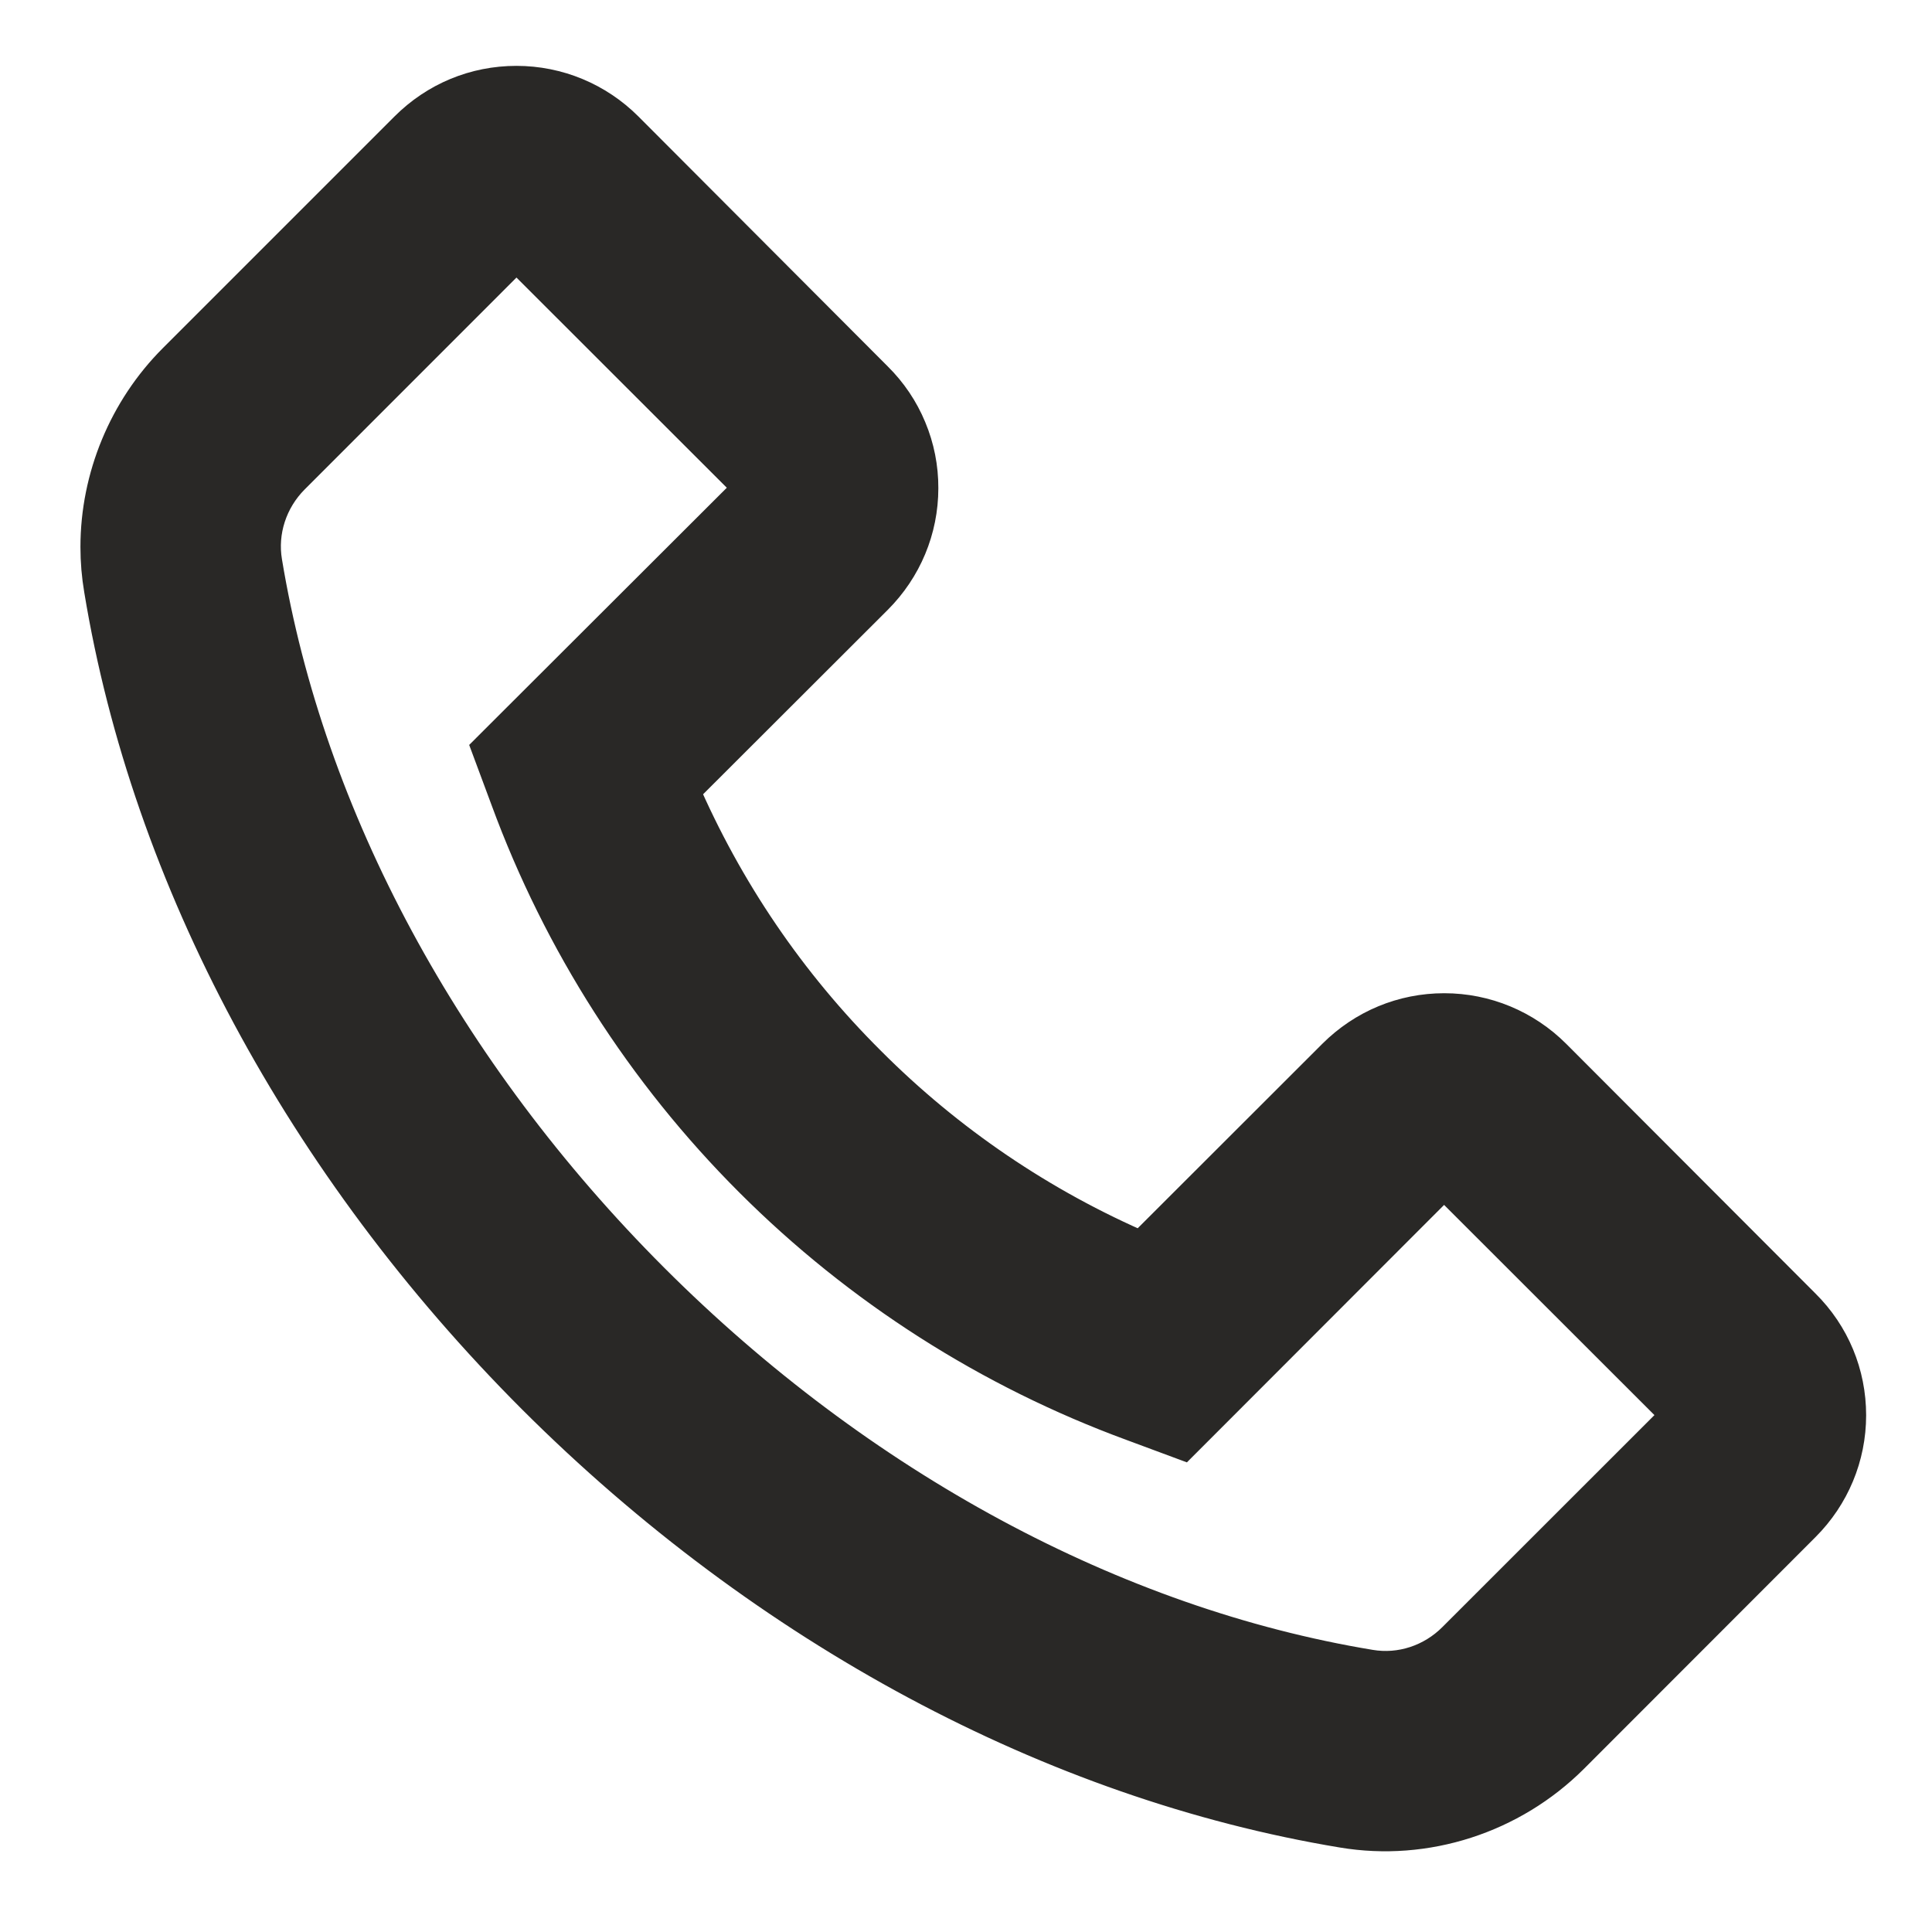 <svg width="22" height="22" viewBox="0 0 22 22" fill="none" xmlns="http://www.w3.org/2000/svg">
<path d="M17.859 19.966L20.497 17.326C20.819 17.004 21 16.572 21 16.116C21 15.66 20.822 15.229 20.497 14.907L17.658 12.063C17.336 11.741 16.902 11.56 16.446 11.56C15.988 11.56 15.559 11.739 15.234 12.063L13.011 14.284C11.832 13.778 10.76 13.051 9.855 12.143C8.94 11.233 8.219 10.169 7.708 8.989L9.932 6.768C10.254 6.446 10.435 6.015 10.435 5.559C10.436 5.334 10.392 5.111 10.305 4.903C10.219 4.695 10.092 4.507 9.932 4.349L7.093 1.503C6.771 1.181 6.337 1 5.881 1C5.423 1 4.994 1.178 4.669 1.503L2.031 4.141C1.481 4.691 1.166 5.45 1.166 6.228C1.166 6.389 1.179 6.545 1.206 6.704C1.746 9.986 3.494 13.243 6.122 15.873C8.754 18.501 12.011 20.246 15.296 20.791C16.228 20.948 17.188 20.635 17.859 19.966ZM15.591 19.034C12.668 18.551 9.753 16.979 7.386 14.612C5.019 12.244 3.447 9.332 2.964 6.409C2.902 6.042 3.026 5.665 3.291 5.398L5.881 2.807L8.63 5.554L5.656 8.523L5.633 8.546L5.832 9.081C6.429 10.705 7.371 12.179 8.595 13.402C9.818 14.625 11.293 15.567 12.916 16.163L13.452 16.362L16.444 13.367L19.193 16.114L16.602 18.704C16.335 18.972 15.958 19.096 15.591 19.034Z" fill="#292826" stroke="#292826" stroke-width="0.5"/>
</svg>
